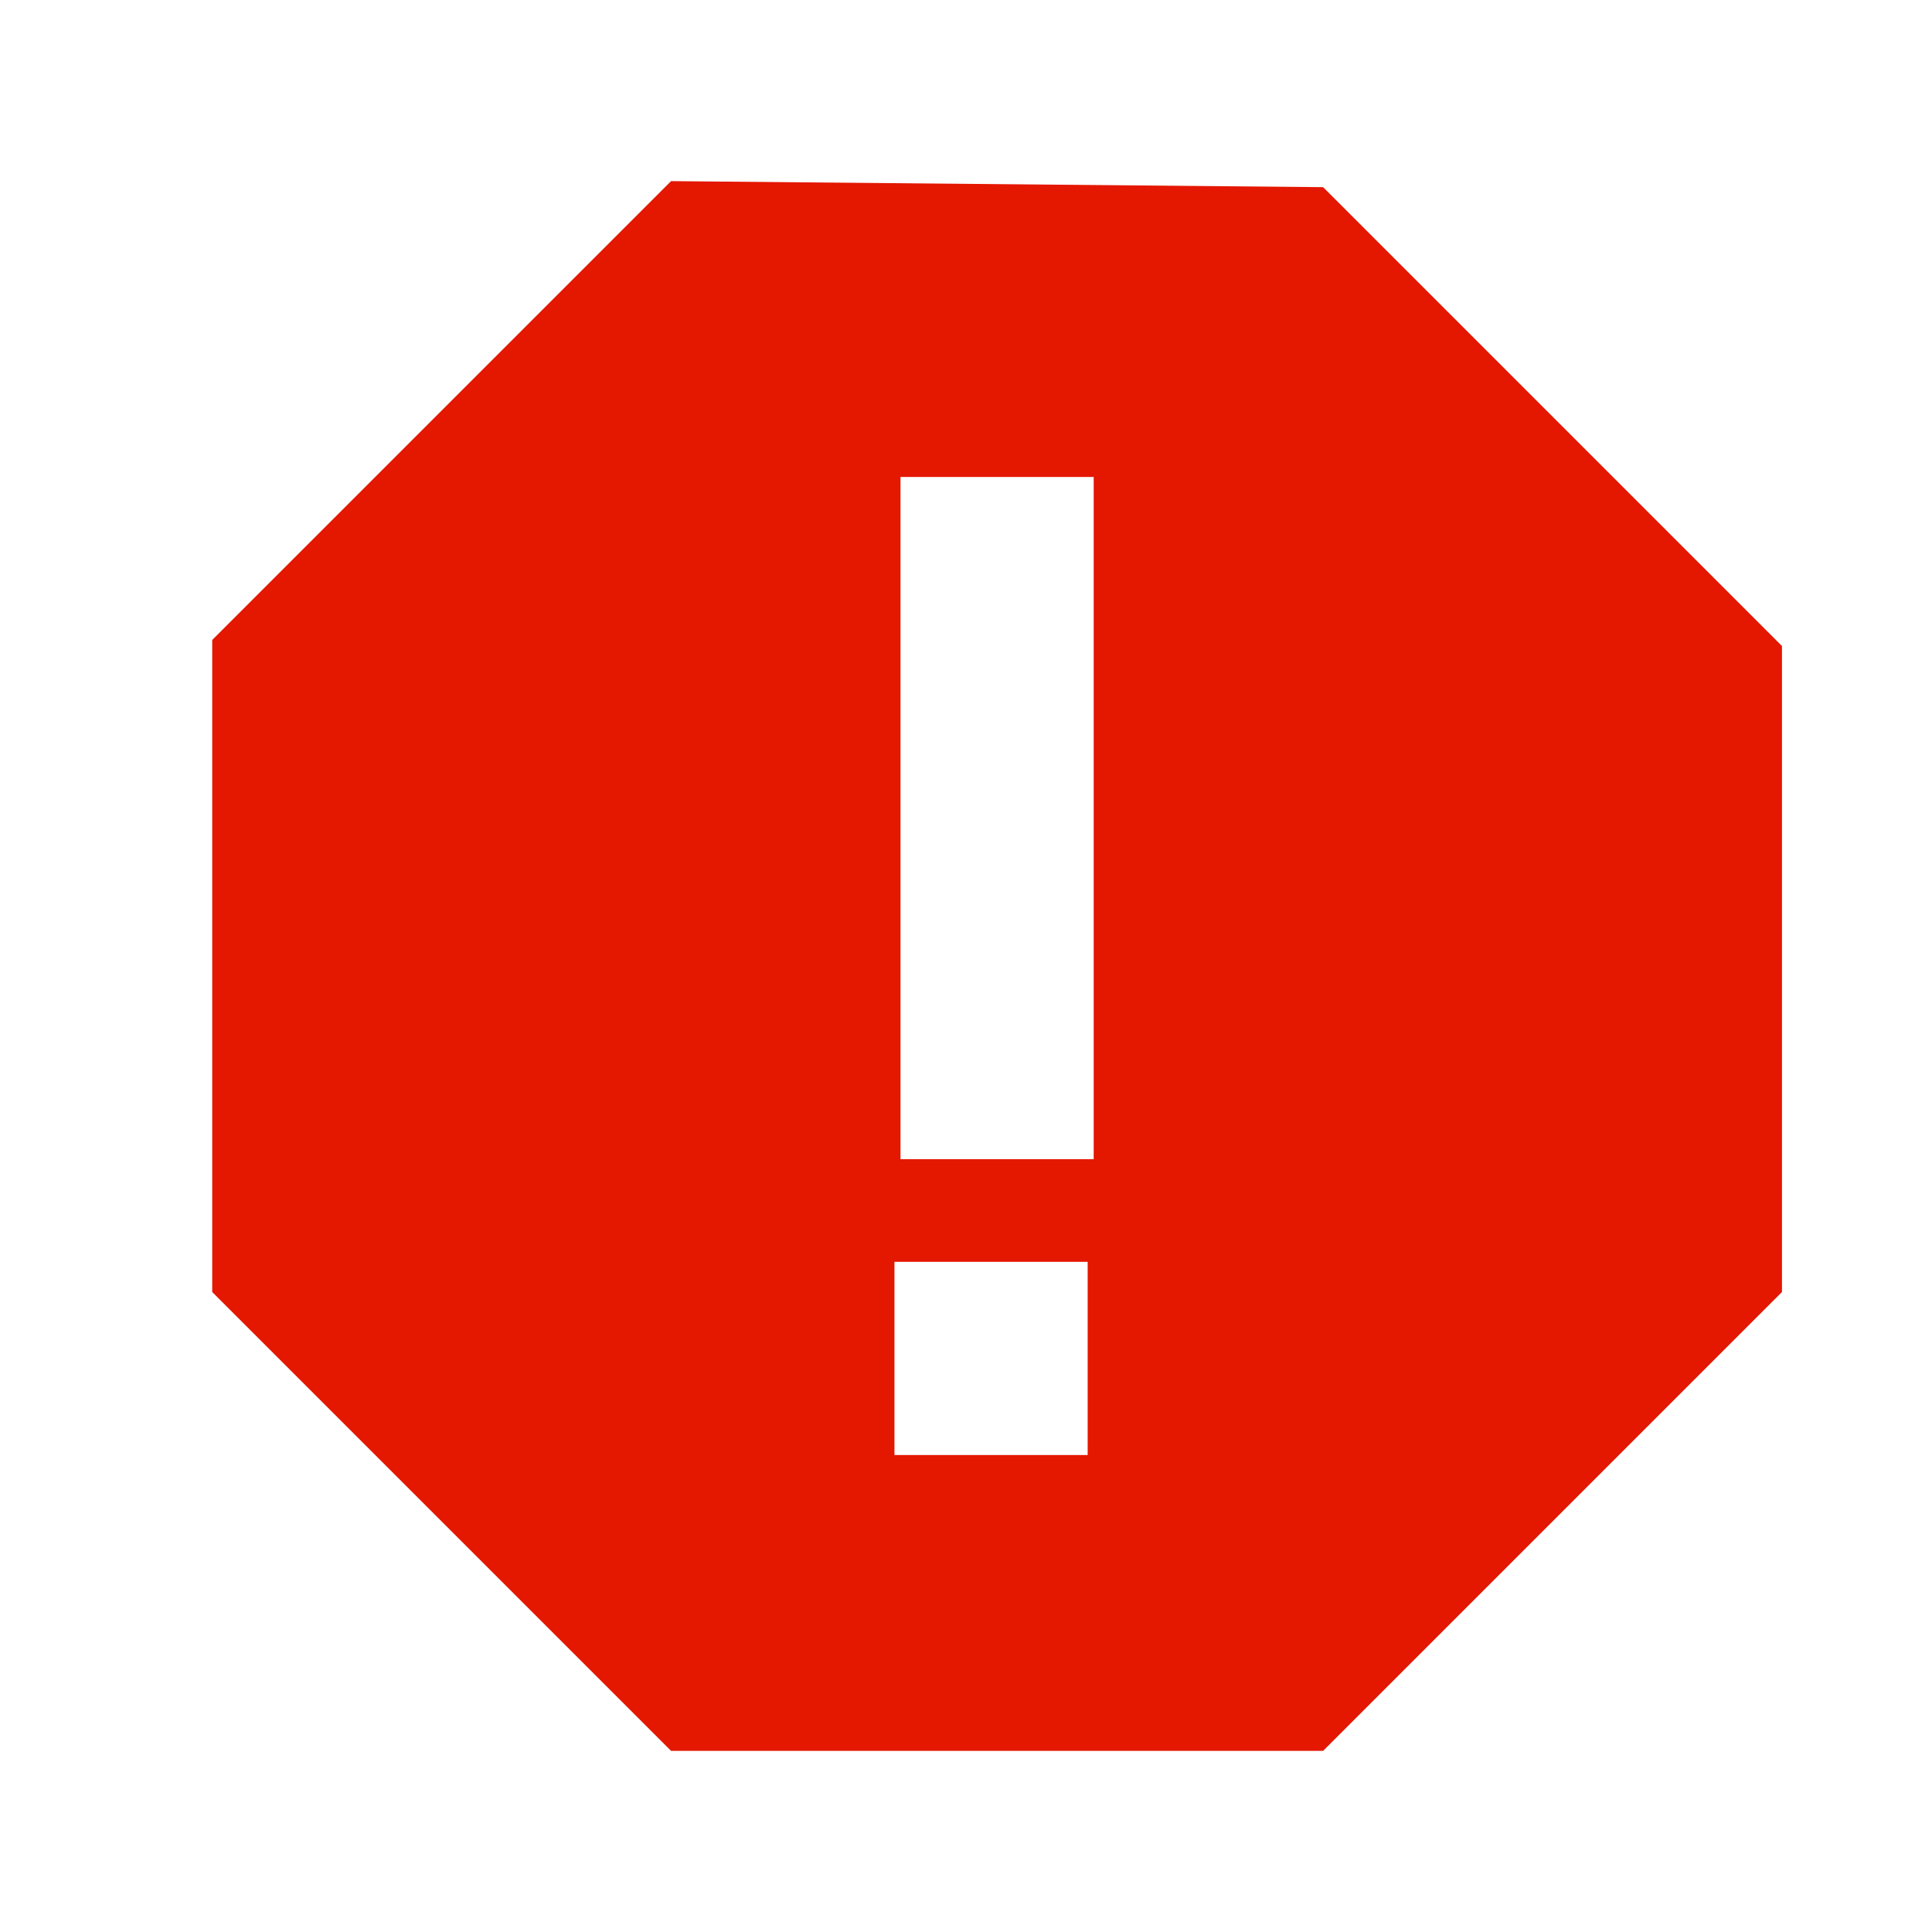 <svg xmlns="http://www.w3.org/2000/svg" xmlns:xlink="http://www.w3.org/1999/xlink" viewBox="2467 912 32 32">
  <defs>
    <style>
      .cls-1 {
        clip-path: url(#clip-icon-error);
      }

      .cls-2 {
        fill: #e41700;
      }
    </style>
    <clipPath id="clip-icon-error">
      <rect x="2467" y="912" width="32" height="32"/>
    </clipPath>
  </defs>
  <g id="icon-error" class="cls-1">
    <path id="path" class="cls-2" d="M156.1,90.8l-7.6,7.6v10.8l7.6,7.6h10.8l7.6-7.6V98.5l-7.6-7.6-10.8-.1Zm3.8,4.9h3.2V107h-3.2V95.7Zm-.1,13H163v3.2h-3.2Z" transform="translate(2322.015 824.2)"/>
  </g>
</svg>
